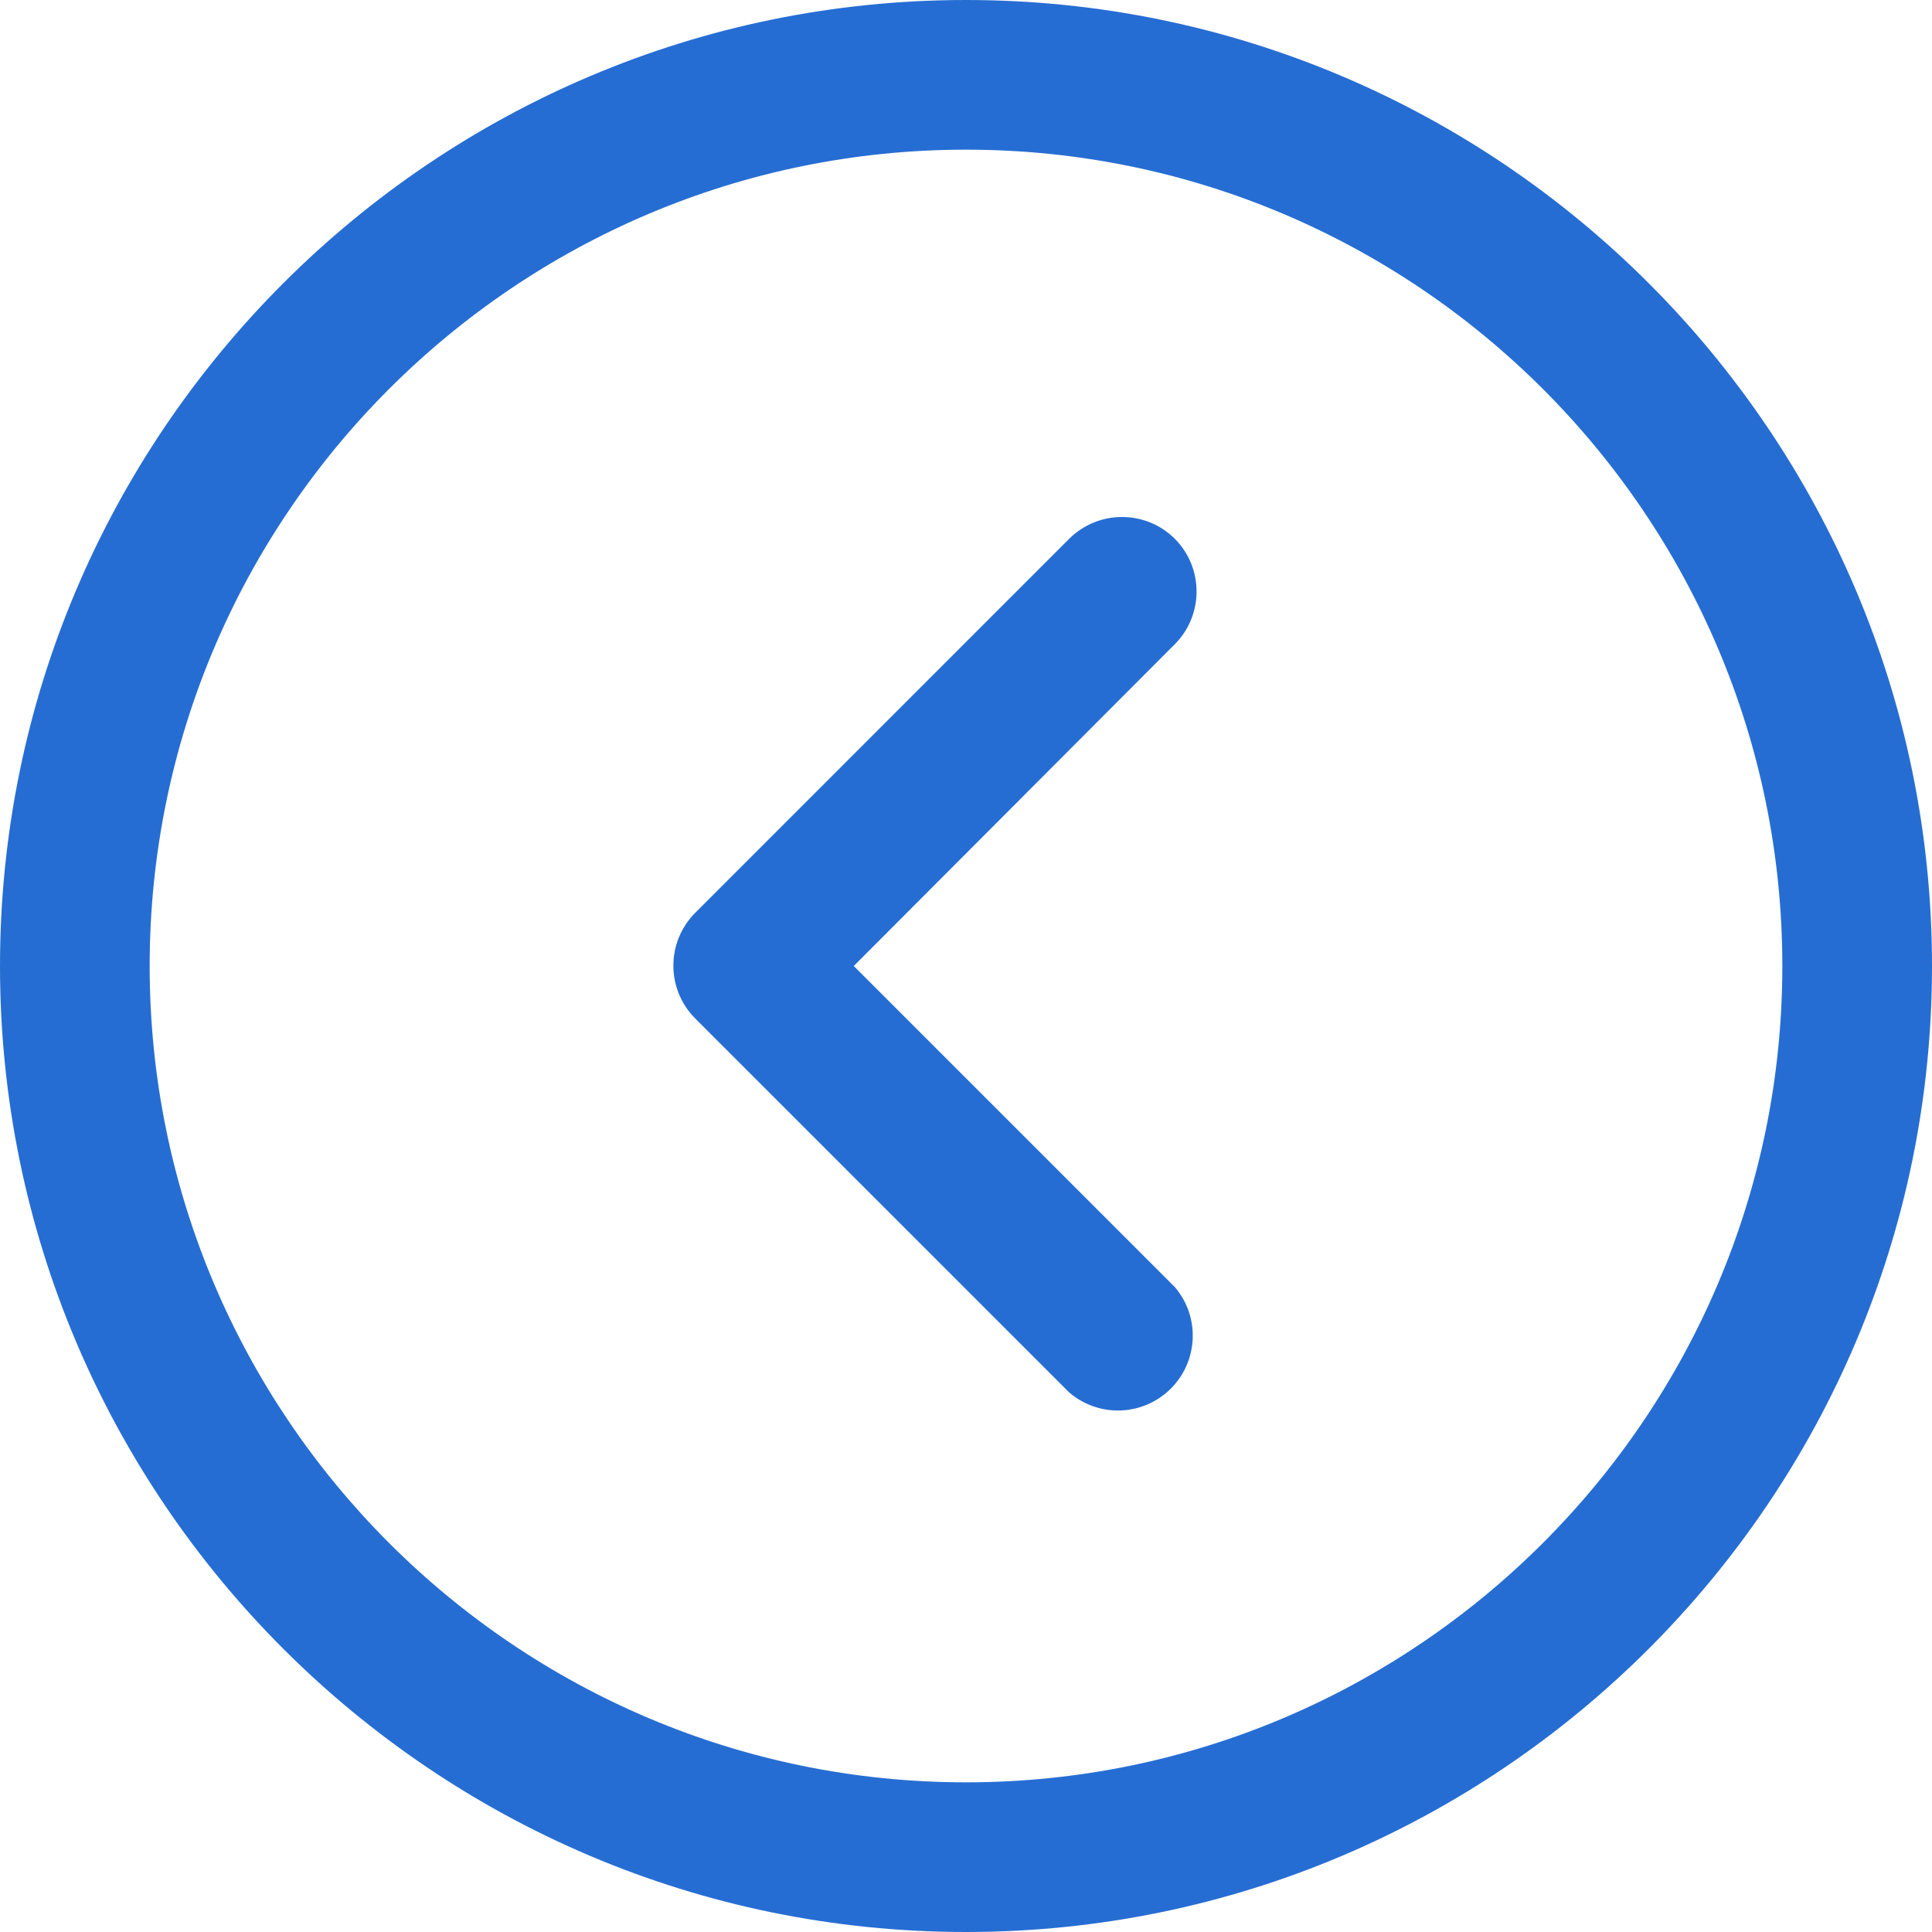 <svg width="32" height="32" viewBox="0 0 32 32" fill="none" xmlns="http://www.w3.org/2000/svg">
    <path d="M1.90798e-07 16C8.55856e-08 24.823 7.177 32 16 32C24.823 32 32 24.823 32 16C32 7.177 24.822 2.95996e-07 16 1.90798e-07C7.178 8.56005e-08 2.96011e-07 7.177 1.90798e-07 16ZM29.521 16C29.521 23.455 23.456 29.521 16 29.521C8.544 29.521 2.479 23.455 2.479 16C2.479 8.544 8.544 2.479 16 2.479C23.456 2.479 29.521 8.545 29.521 16Z" fill="#266DD3"/>
    <path d="M17.71 8.923L11.514 15.12C11.033 15.604 11.033 16.384 11.514 16.868L17.71 23.064C18.174 23.462 18.859 23.462 19.323 23.064C19.842 22.619 19.903 21.836 19.458 21.317L14.141 16L19.458 10.671C19.939 10.188 19.939 9.407 19.458 8.923C18.974 8.443 18.194 8.443 17.71 8.923Z" fill="#266DD3"/>
    <defs>
        <rect width="32" height="32" fill="white" transform="translate(0 32) rotate(-90)"/>
    </defs>
</svg>
